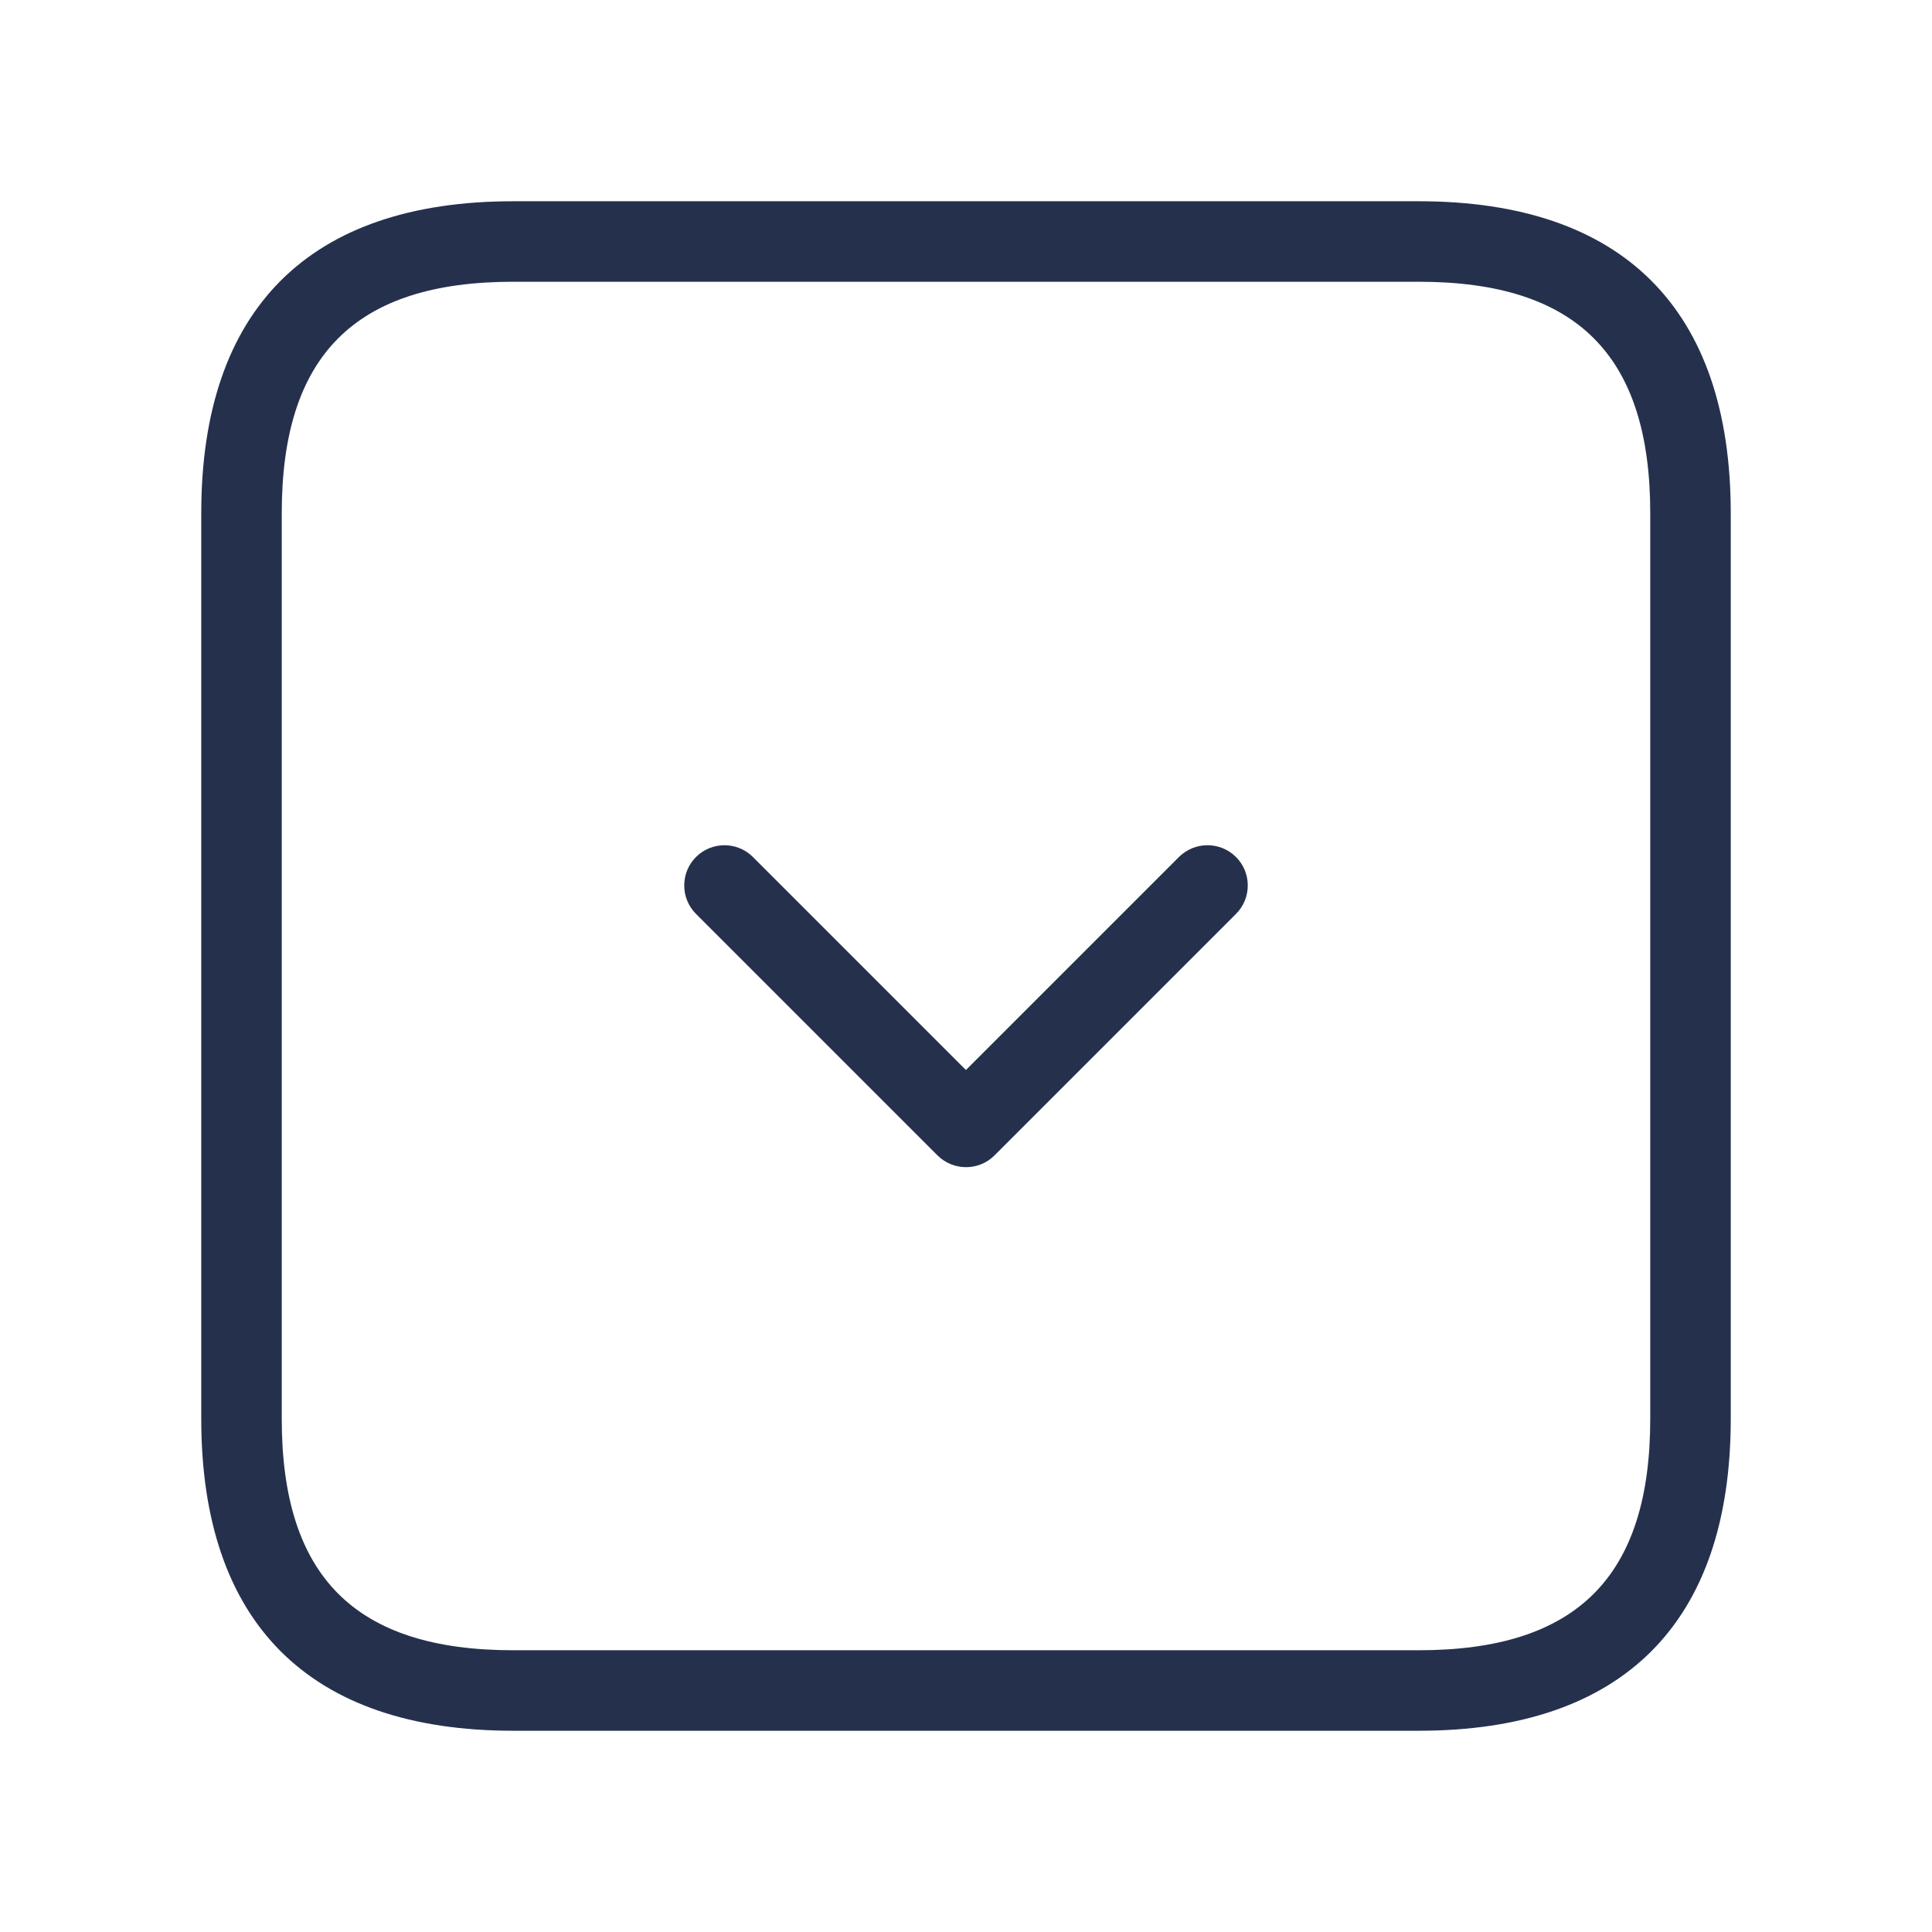 <svg width="24" height="24" viewBox="0 0 24 24" fill="none" xmlns="http://www.w3.org/2000/svg">
<path d="M17.625 2.5H6.375C3.84 2.5 2.5 3.84 2.5 6.375V17.625C2.5 20.16 3.84 21.5 6.375 21.5H17.625C20.16 21.5 21.5 20.16 21.5 17.625V6.375C21.5 3.84 20.16 2.5 17.625 2.5ZM20.5 17.625C20.5 19.586 19.587 20.5 17.625 20.5H6.375C4.413 20.5 3.5 19.586 3.5 17.625V6.375C3.5 4.414 4.413 3.5 6.375 3.5H17.625C19.587 3.5 20.5 4.414 20.5 6.375V17.625ZM15.354 10.646C15.549 10.841 15.549 11.158 15.354 11.353L12.354 14.353C12.256 14.451 12.128 14.499 12 14.499C11.872 14.499 11.744 14.45 11.646 14.353L8.646 11.353C8.451 11.158 8.451 10.841 8.646 10.646C8.841 10.451 9.158 10.451 9.353 10.646L11.999 13.292L14.645 10.646C14.842 10.451 15.158 10.451 15.354 10.646Z" fill="#25314C"/>
</svg>
